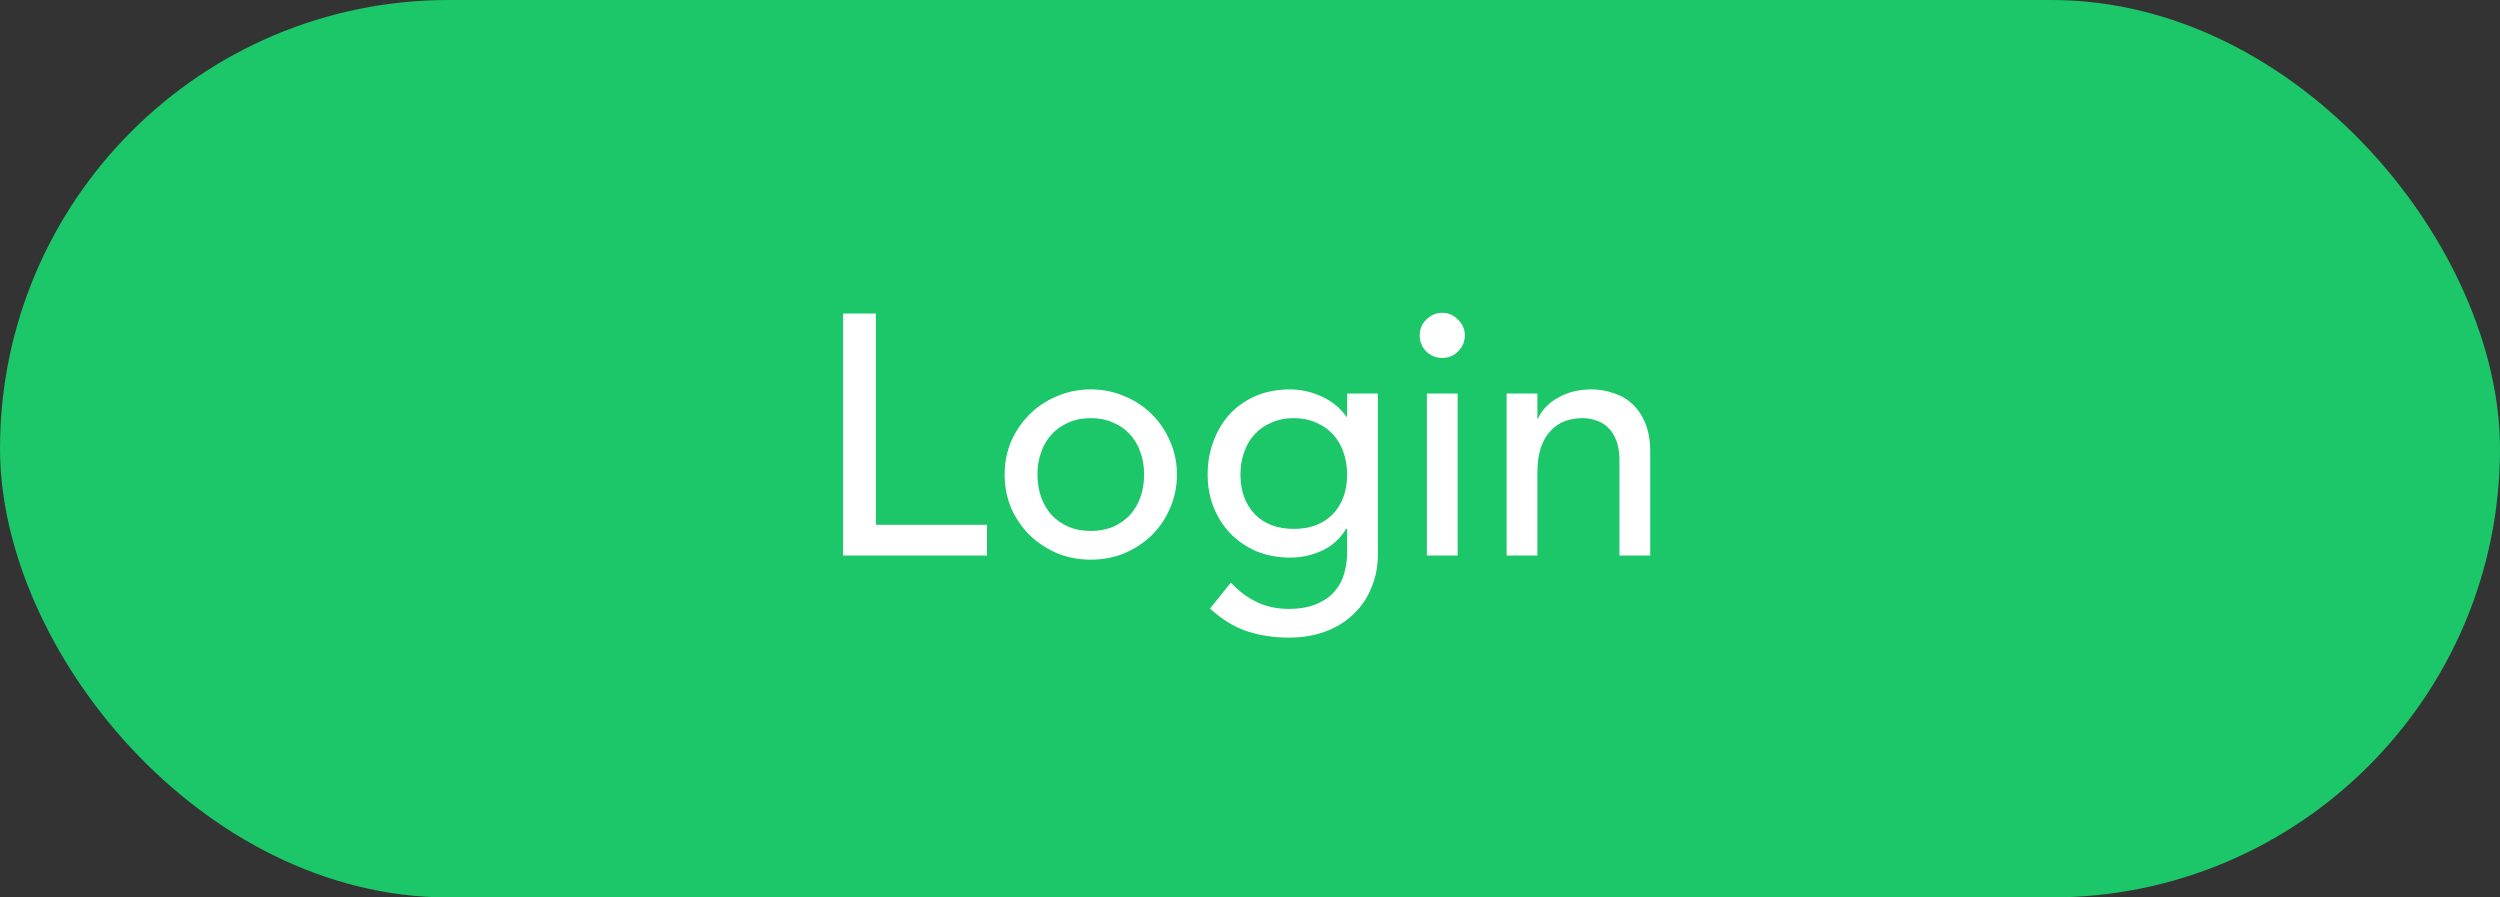 <svg width="117" height="42" viewBox="0 0 117 42" fill="none" xmlns="http://www.w3.org/2000/svg">
<rect x="0" y="0" width="117" height="42" fill="#333333" stroke="none"/>
<rect width="117" height="42" rx="21" fill="#1BC768"/>
<path d="M39.456 14.672H40.992V24.56H46.192V26H39.456V14.672ZM48.553 22.208C48.553 22.592 48.611 22.949 48.729 23.28C48.846 23.6 49.011 23.877 49.225 24.112C49.438 24.336 49.7 24.517 50.009 24.656C50.318 24.784 50.665 24.848 51.049 24.848C51.433 24.848 51.779 24.784 52.089 24.656C52.398 24.517 52.66 24.336 52.873 24.112C53.086 23.877 53.252 23.6 53.369 23.28C53.486 22.949 53.545 22.592 53.545 22.208C53.545 21.824 53.486 21.472 53.369 21.152C53.252 20.821 53.086 20.544 52.873 20.32C52.66 20.085 52.398 19.904 52.089 19.776C51.779 19.637 51.433 19.568 51.049 19.568C50.665 19.568 50.318 19.637 50.009 19.776C49.7 19.904 49.438 20.085 49.225 20.32C49.011 20.544 48.846 20.821 48.729 21.152C48.611 21.472 48.553 21.824 48.553 22.208ZM47.017 22.208C47.017 21.653 47.118 21.136 47.321 20.656C47.534 20.176 47.822 19.755 48.185 19.392C48.547 19.029 48.974 18.747 49.465 18.544C49.956 18.331 50.483 18.224 51.049 18.224C51.614 18.224 52.142 18.331 52.633 18.544C53.123 18.747 53.55 19.029 53.913 19.392C54.276 19.755 54.558 20.176 54.761 20.656C54.974 21.136 55.081 21.653 55.081 22.208C55.081 22.763 54.974 23.285 54.761 23.776C54.558 24.256 54.276 24.677 53.913 25.04C53.55 25.392 53.123 25.675 52.633 25.888C52.142 26.091 51.614 26.192 51.049 26.192C50.483 26.192 49.956 26.091 49.465 25.888C48.974 25.675 48.547 25.392 48.185 25.04C47.822 24.677 47.534 24.256 47.321 23.776C47.118 23.285 47.017 22.763 47.017 22.208ZM64.485 25.936C64.485 26.512 64.383 27.035 64.181 27.504C63.989 27.984 63.712 28.395 63.349 28.736C62.986 29.088 62.549 29.36 62.037 29.552C61.525 29.744 60.959 29.84 60.341 29.84C59.615 29.84 58.949 29.739 58.341 29.536C57.743 29.333 57.173 28.981 56.629 28.48L57.605 27.264C57.978 27.669 58.383 27.973 58.821 28.176C59.258 28.389 59.754 28.496 60.309 28.496C60.842 28.496 61.285 28.416 61.637 28.256C61.989 28.107 62.266 27.909 62.469 27.664C62.682 27.419 62.831 27.136 62.917 26.816C63.002 26.507 63.045 26.192 63.045 25.872V24.752H62.997C62.719 25.211 62.341 25.552 61.861 25.776C61.392 25.989 60.895 26.096 60.373 26.096C59.818 26.096 59.301 26 58.821 25.808C58.352 25.605 57.946 25.333 57.605 24.992C57.264 24.64 56.997 24.229 56.805 23.76C56.613 23.28 56.517 22.763 56.517 22.208C56.517 21.653 56.608 21.136 56.789 20.656C56.97 20.165 57.226 19.739 57.557 19.376C57.898 19.013 58.303 18.731 58.773 18.528C59.253 18.325 59.786 18.224 60.373 18.224C60.885 18.224 61.381 18.336 61.861 18.56C62.352 18.784 62.736 19.099 63.013 19.504H63.045V18.416H64.485V25.936ZM60.549 19.568C60.165 19.568 59.818 19.637 59.509 19.776C59.2 19.904 58.938 20.085 58.725 20.32C58.511 20.544 58.346 20.821 58.229 21.152C58.111 21.472 58.053 21.824 58.053 22.208C58.053 22.976 58.277 23.595 58.725 24.064C59.173 24.523 59.781 24.752 60.549 24.752C61.317 24.752 61.925 24.523 62.373 24.064C62.821 23.595 63.045 22.976 63.045 22.208C63.045 21.824 62.986 21.472 62.869 21.152C62.752 20.821 62.586 20.544 62.373 20.32C62.16 20.085 61.898 19.904 61.589 19.776C61.279 19.637 60.933 19.568 60.549 19.568ZM66.778 18.416H68.218V26H66.778V18.416ZM66.442 15.696C66.442 15.408 66.543 15.163 66.746 14.96C66.96 14.747 67.21 14.64 67.498 14.64C67.786 14.64 68.031 14.747 68.234 14.96C68.448 15.163 68.554 15.408 68.554 15.696C68.554 15.984 68.448 16.235 68.234 16.448C68.031 16.651 67.786 16.752 67.498 16.752C67.21 16.752 66.96 16.651 66.746 16.448C66.543 16.235 66.442 15.984 66.442 15.696ZM70.51 18.416H71.95V19.584H71.982C72.163 19.179 72.478 18.853 72.926 18.608C73.374 18.352 73.891 18.224 74.478 18.224C74.841 18.224 75.187 18.283 75.518 18.4C75.859 18.507 76.153 18.677 76.398 18.912C76.654 19.147 76.856 19.451 77.006 19.824C77.155 20.187 77.23 20.619 77.23 21.12V26H75.79V21.52C75.79 21.168 75.742 20.869 75.646 20.624C75.55 20.368 75.422 20.165 75.262 20.016C75.102 19.856 74.915 19.744 74.702 19.68C74.499 19.605 74.286 19.568 74.062 19.568C73.763 19.568 73.486 19.616 73.23 19.712C72.974 19.808 72.75 19.963 72.558 20.176C72.366 20.379 72.216 20.64 72.11 20.96C72.003 21.28 71.95 21.659 71.95 22.096V26H70.51V18.416Z" fill="white"/>
</svg>
